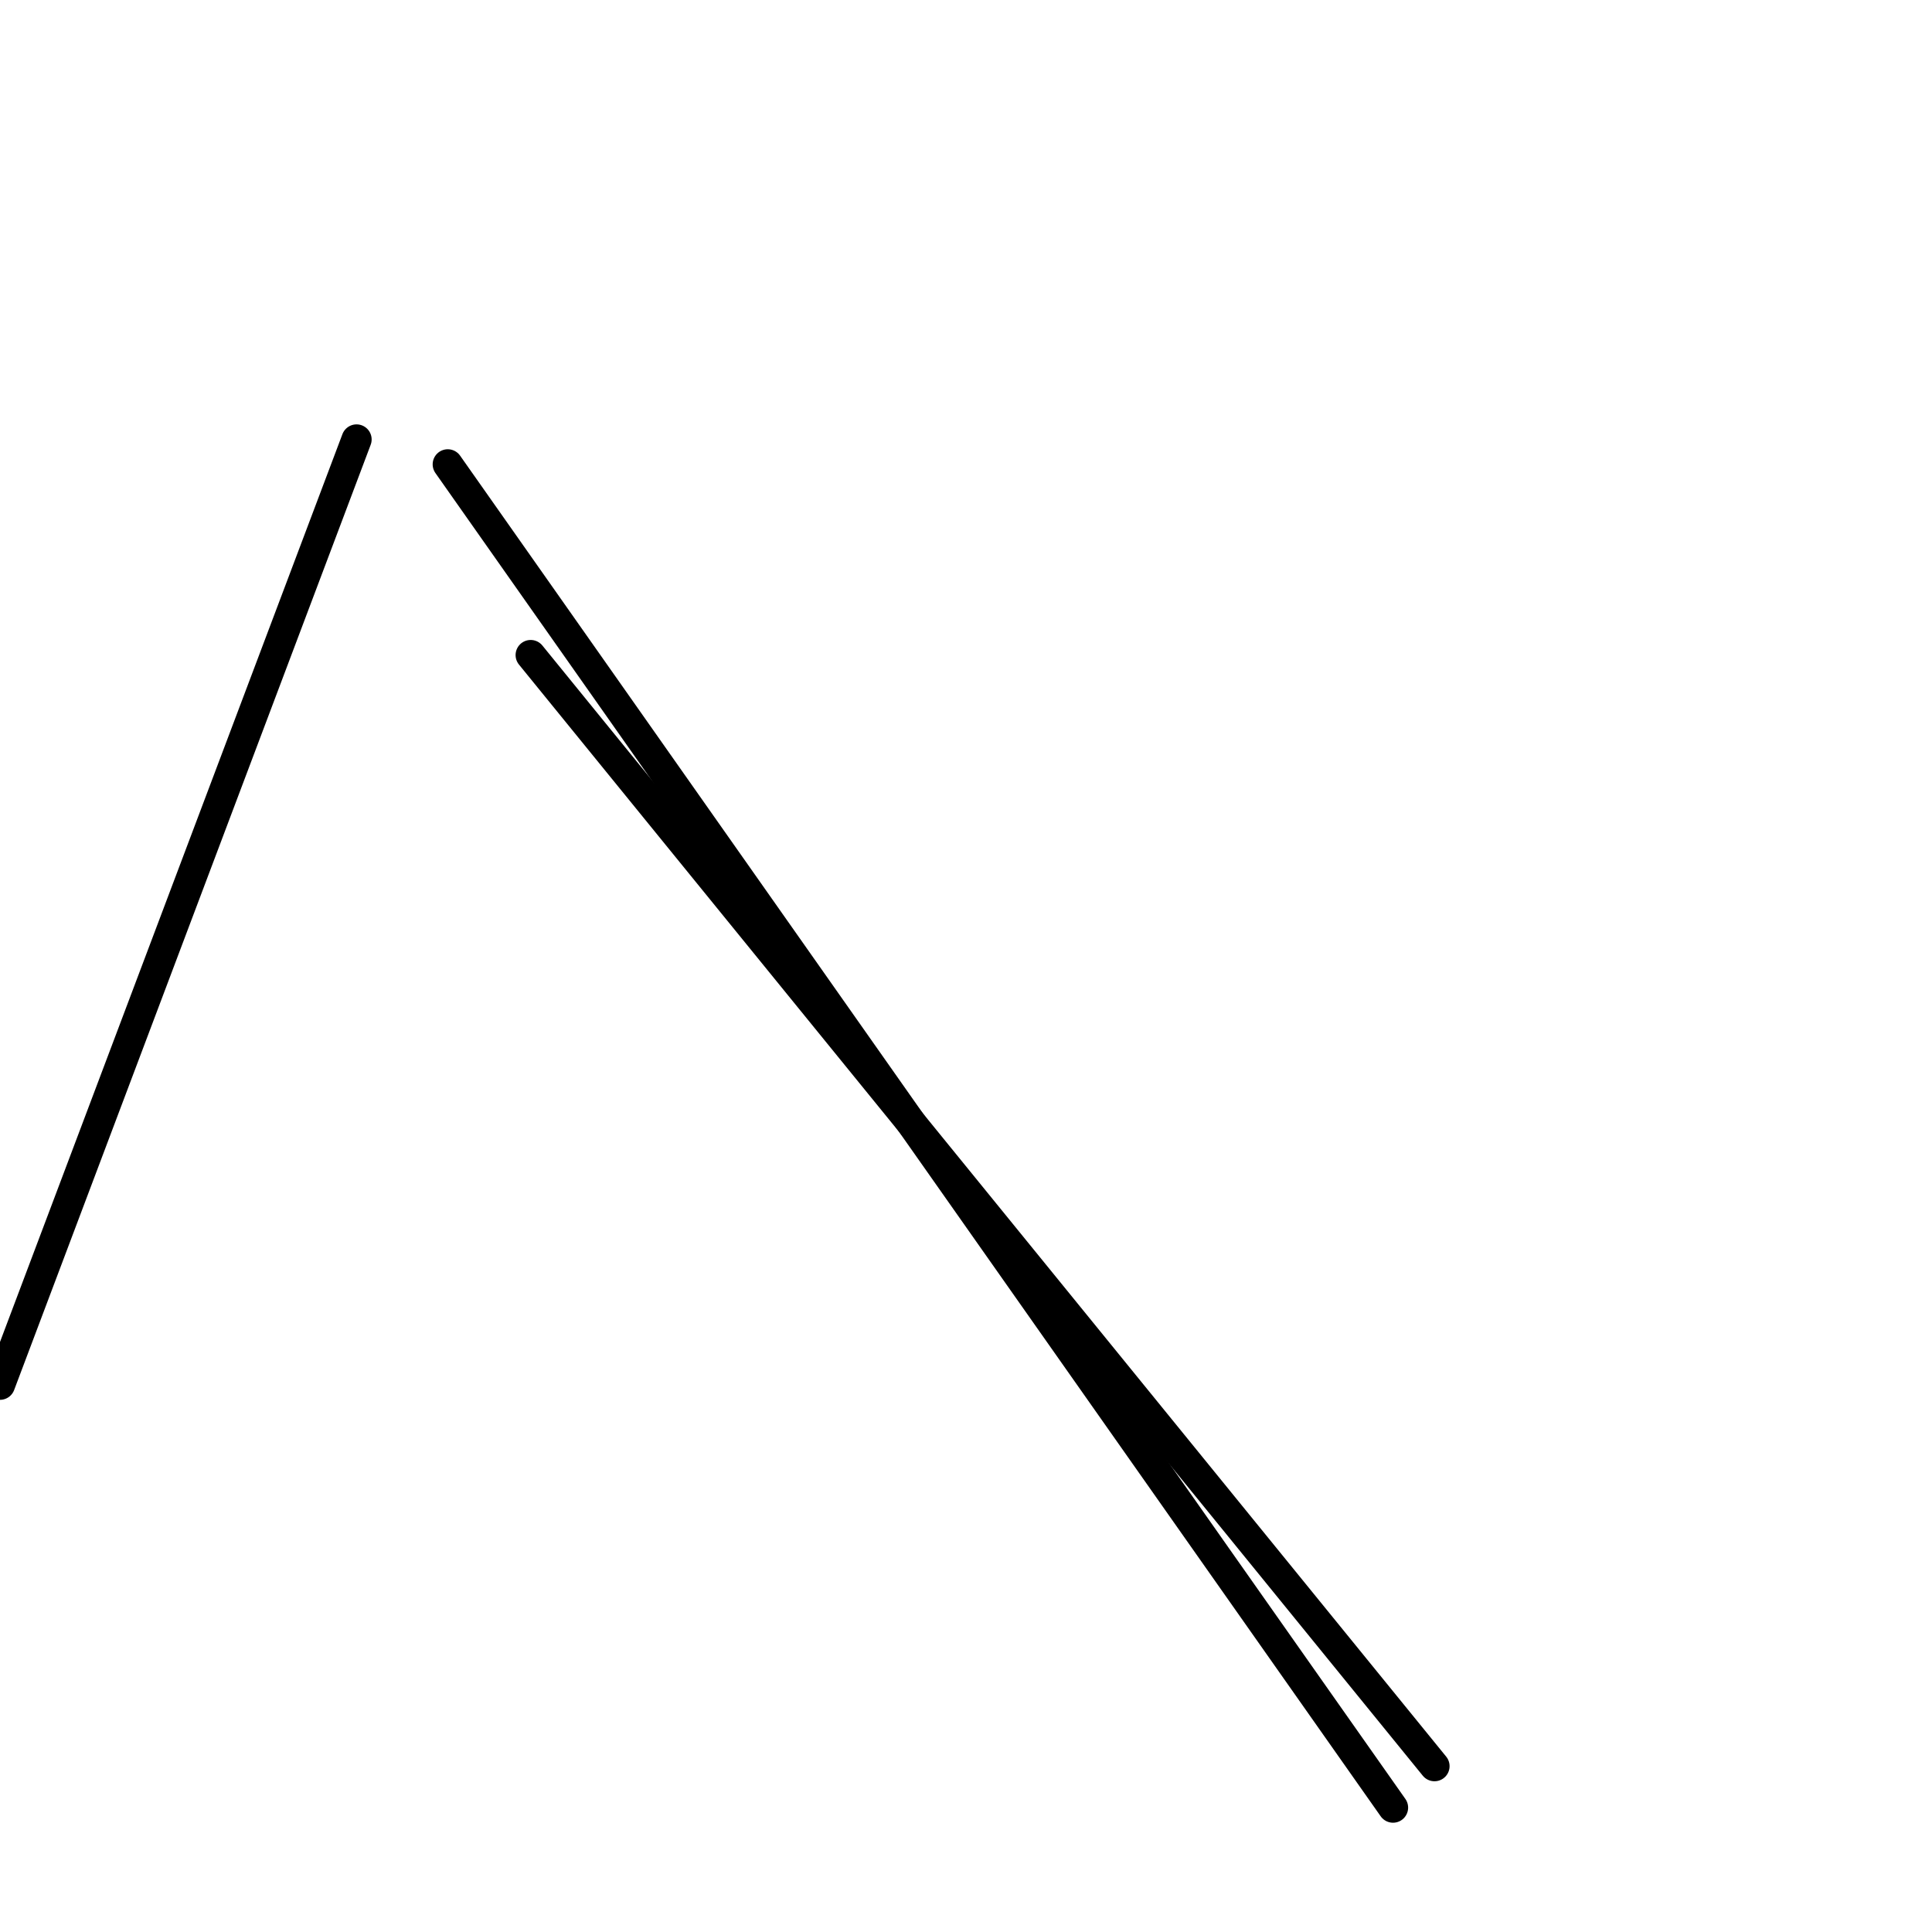 <?xml version="1.0" encoding="utf-8" ?>
<svg baseProfile="full" height="256" version="1.1" width="256" xmlns="http://www.w3.org/2000/svg" xmlns:ev="http://www.w3.org/2001/xml-events" xmlns:xlink="http://www.w3.org/1999/xlink"><defs /><polyline fill="none" points="47.245,58.232 0.0,183.485" stroke="black" stroke-linecap="round" stroke-width="4" /><polyline fill="none" points="70.318,86.798 190.077,234.026" stroke="black" stroke-linecap="round" stroke-width="4" /><polyline fill="none" points="59.33,61.528 184.584,239.519" stroke="black" stroke-linecap="round" stroke-width="4" /></svg>
